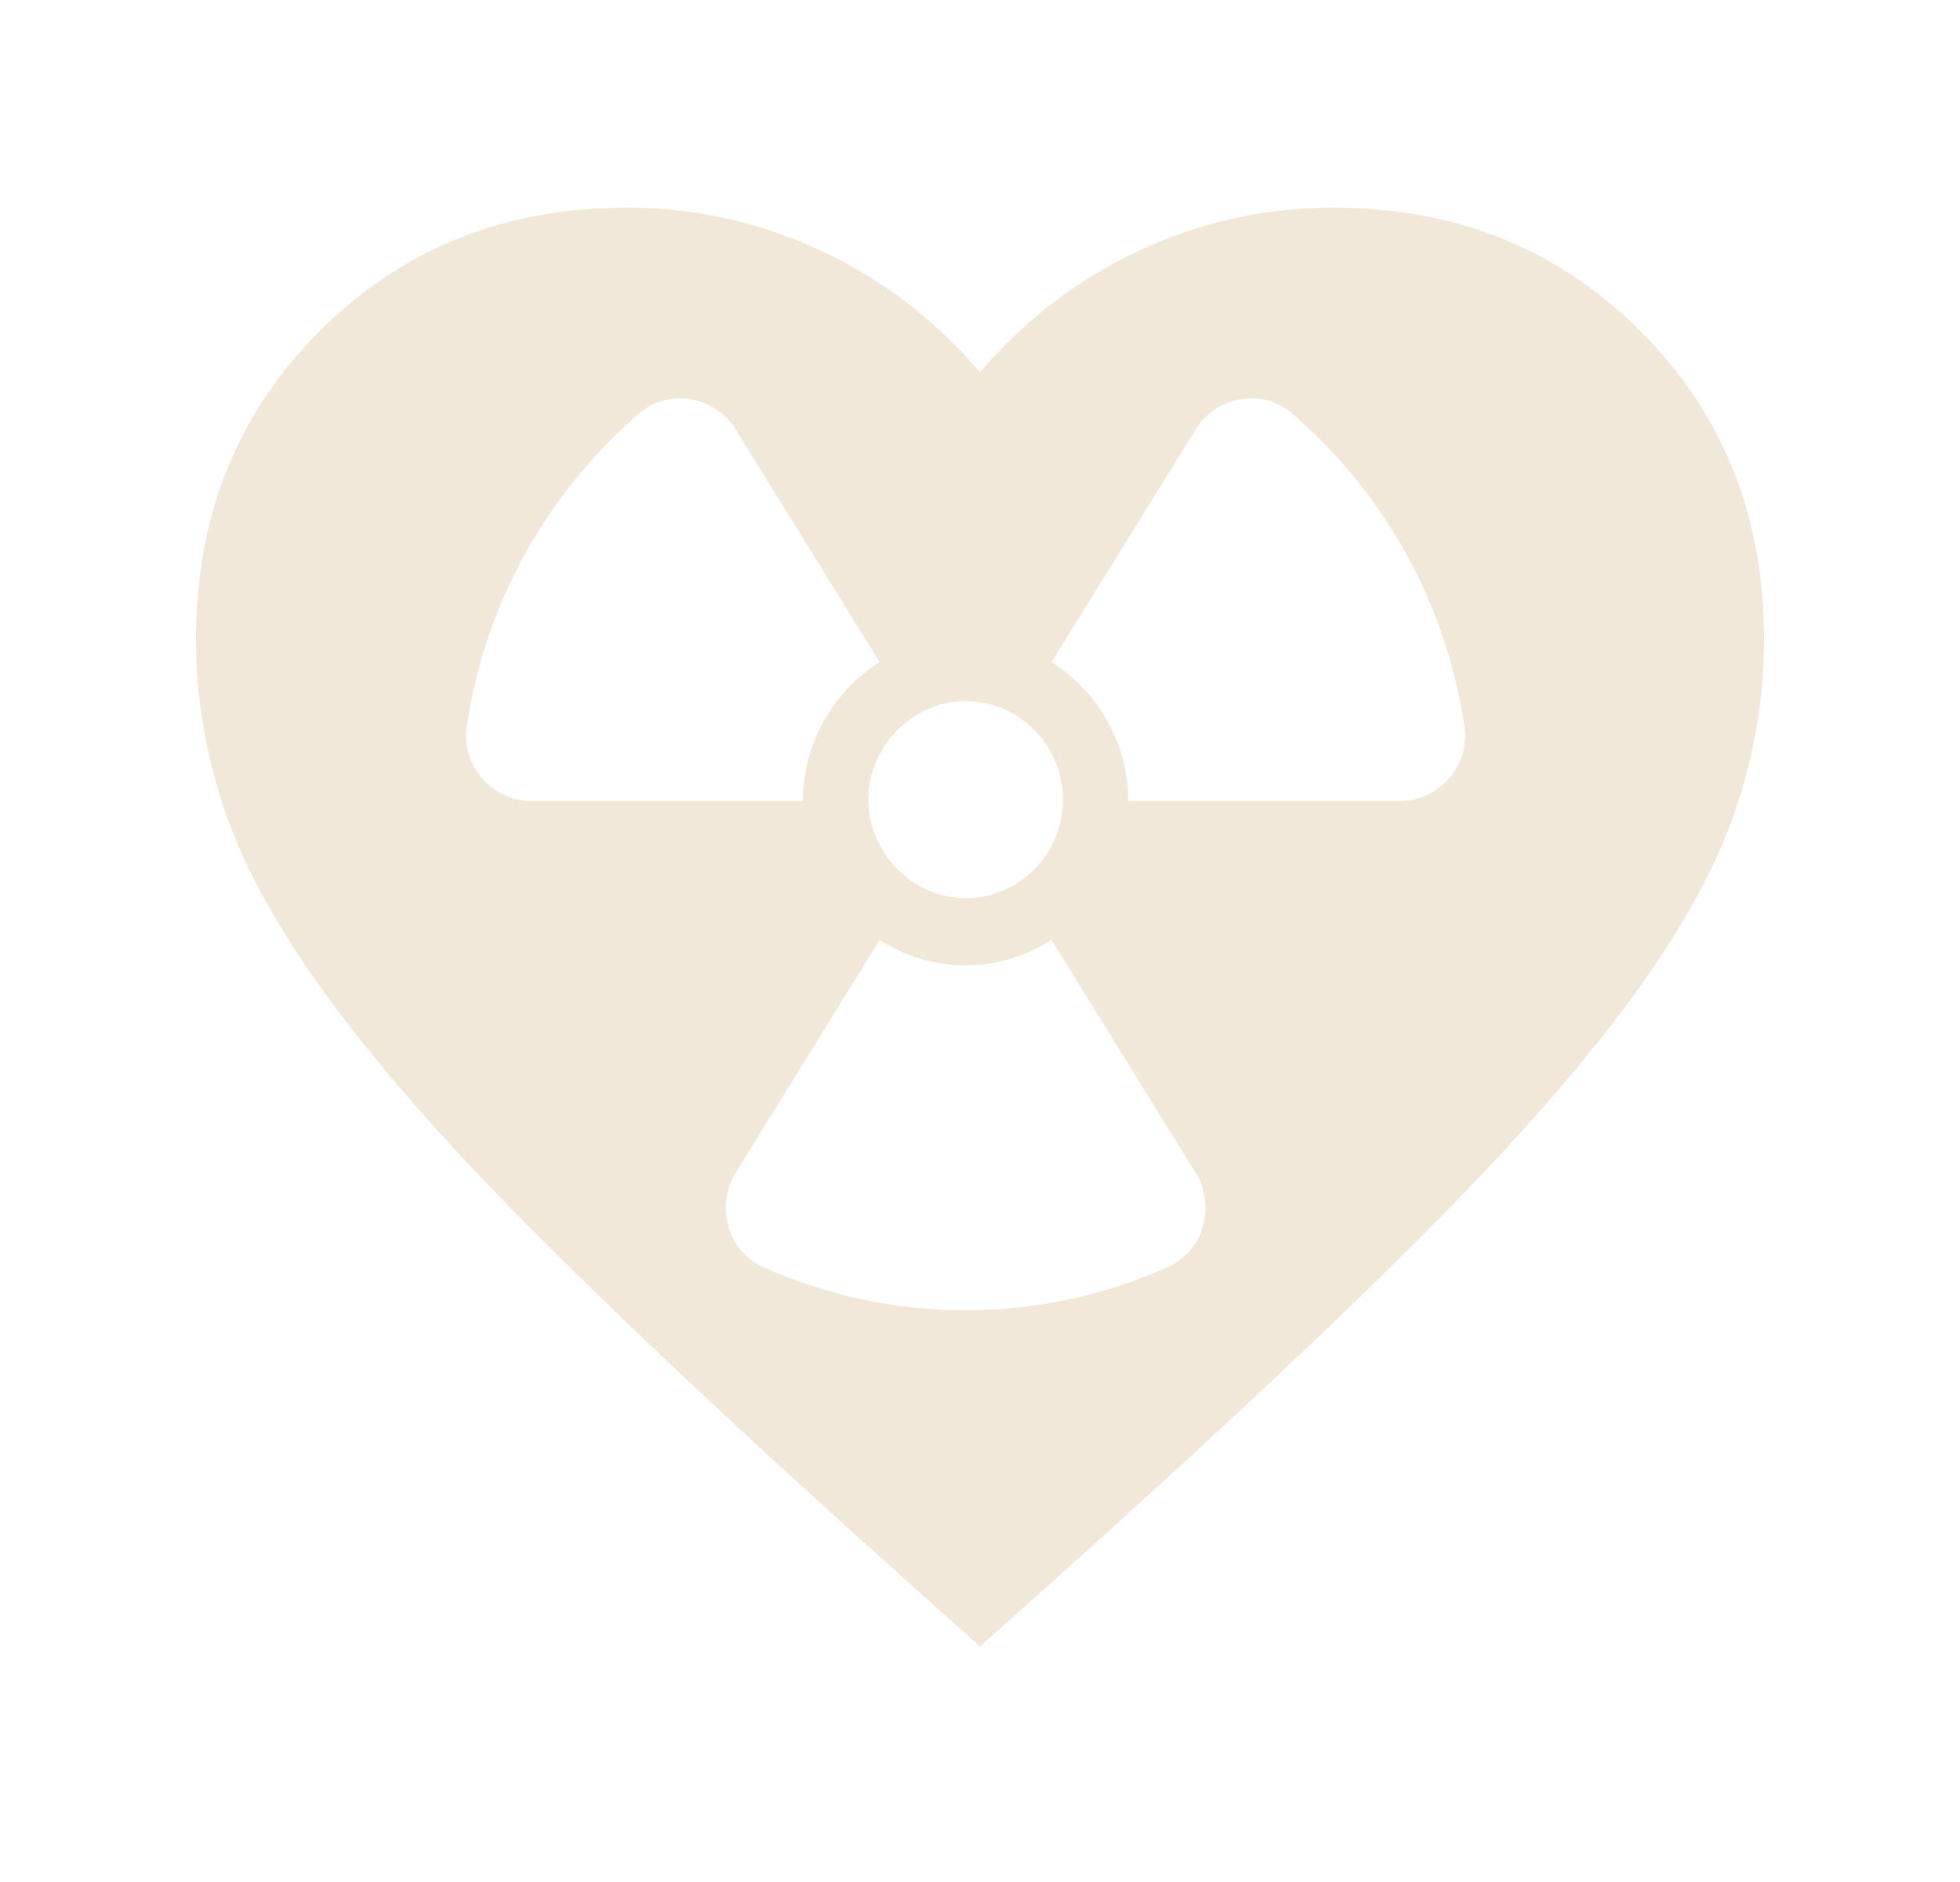 <svg width="25" height="24" viewBox="0 0 25 24" fill="none" xmlns="http://www.w3.org/2000/svg">
<g id="favorite">
<mask id="mask0_9562_4037" style="mask-type:alpha" maskUnits="userSpaceOnUse" x="0" y="0" width="25" height="24">
<rect id="Bounding box" x="0.5" width="24" height="24" fill="#D9D9D9"/>
</mask>
<g mask="url(#mask0_9562_4037)">
<path id="Exclude" fill-rule="evenodd" clip-rule="evenodd" d="M11.05 19.698L12.5 20.998L13.95 19.698C15.633 18.182 17.025 16.873 18.125 15.773C19.225 14.673 20.1 13.686 20.75 12.811C21.4 11.936 21.854 11.132 22.113 10.398C22.371 9.665 22.5 8.915 22.5 8.148C22.5 6.582 21.975 5.273 20.925 4.223C19.875 3.173 18.567 2.648 17 2.648C16.133 2.648 15.308 2.832 14.525 3.198C13.742 3.565 13.067 4.082 12.5 4.748C11.933 4.082 11.258 3.565 10.475 3.198C9.692 2.832 8.867 2.648 8 2.648C6.433 2.648 5.125 3.173 4.075 4.223C3.025 5.273 2.5 6.582 2.5 8.148C2.5 8.915 2.629 9.665 2.888 10.398C3.146 11.132 3.6 11.936 4.25 12.811C4.9 13.686 5.775 14.673 6.875 15.773C7.975 16.873 9.367 18.182 11.05 19.698ZM13.558 10.197C13.558 10.891 13.002 11.453 12.316 11.453C11.631 11.453 11.075 10.867 11.075 10.197C11.075 9.528 11.631 8.942 12.316 8.942C13.002 8.942 13.558 9.504 13.558 10.197ZM9.385 5.478L11.219 8.442C10.635 8.816 10.241 9.468 10.242 10.216H6.78C6.28 10.216 5.881 9.768 5.954 9.267C6.186 7.672 6.995 6.267 8.157 5.27C8.536 4.945 9.121 5.052 9.385 5.478ZM15.25 5.478C15.514 5.052 16.097 4.945 16.477 5.27C17.638 6.266 18.445 7.673 18.679 9.267C18.752 9.768 18.353 10.216 17.853 10.216H14.391C14.391 9.468 13.998 8.816 13.413 8.442L15.25 5.478ZM12.316 12.311C12.72 12.311 13.095 12.188 13.413 11.987L15.248 14.953C15.511 15.377 15.356 15.952 14.903 16.155C14.112 16.51 13.237 16.709 12.316 16.709C11.395 16.709 10.521 16.51 9.73 16.156C9.277 15.953 9.123 15.377 9.385 14.954L11.219 11.987C11.538 12.188 11.913 12.311 12.316 12.311Z" fill="#F2E8D9"/>
</g>
</g>
</svg>
